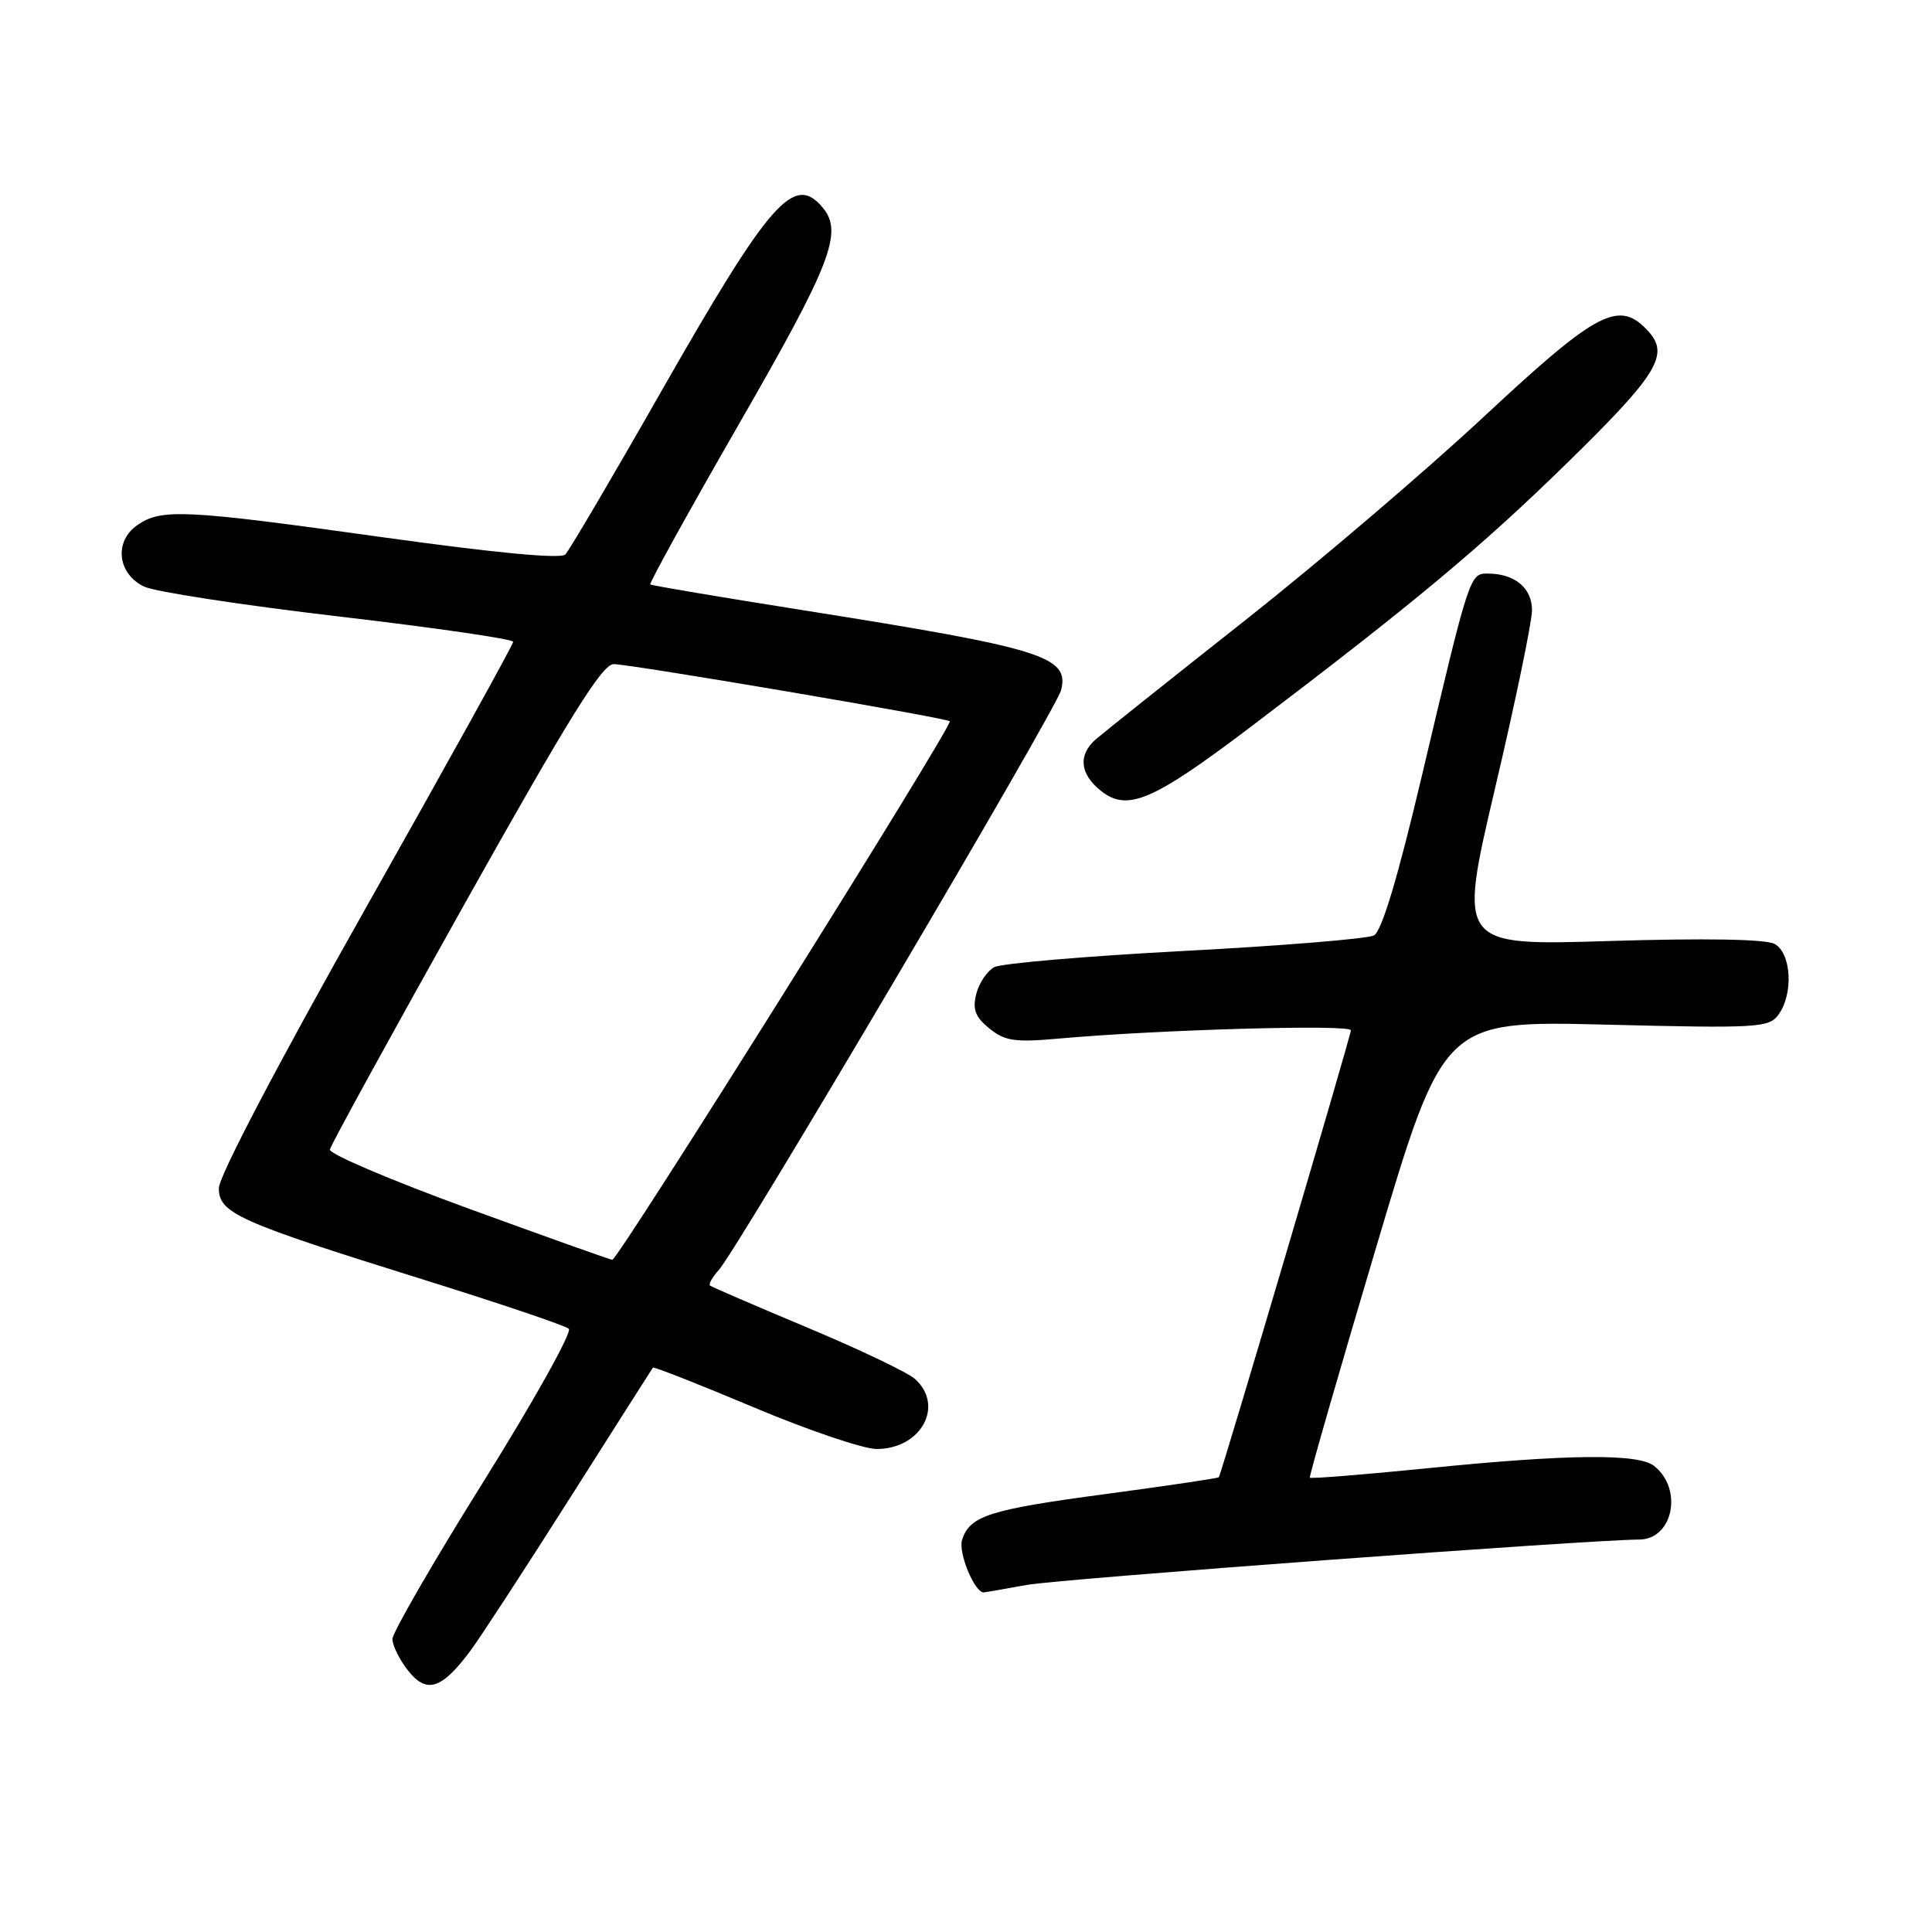 <?xml version="1.0" encoding="UTF-8" standalone="no"?>
<!DOCTYPE svg PUBLIC "-//W3C//DTD SVG 1.1//EN" "http://www.w3.org/Graphics/SVG/1.1/DTD/svg11.dtd" >
<svg xmlns="http://www.w3.org/2000/svg" xmlns:xlink="http://www.w3.org/1999/xlink" version="1.1" viewBox="0 0 256 256">
 <g >
 <path fill="currentColor"
d=" M 62.33 218.74 C 63.65 216.96 69.59 207.85 75.52 198.50 C 81.45 189.15 86.40 181.38 86.51 181.22 C 86.63 181.07 92.63 183.43 99.85 186.47 C 107.07 189.51 114.41 192.00 116.16 192.00 C 122.04 192.00 125.18 186.28 121.25 182.73 C 120.29 181.86 113.88 178.80 107.00 175.92 C 100.12 173.04 94.32 170.53 94.09 170.35 C 93.86 170.16 94.39 169.22 95.26 168.26 C 97.77 165.47 139.96 94.00 140.60 91.45 C 141.72 86.98 138.22 85.90 106.50 80.87 C 95.50 79.13 86.35 77.59 86.17 77.44 C 85.99 77.29 91.31 67.67 97.99 56.06 C 110.12 34.98 111.74 30.80 109.03 27.53 C 105.22 22.94 102.06 26.54 87.54 52.00 C 81.12 63.28 75.43 72.93 74.91 73.47 C 74.31 74.09 65.66 73.27 50.73 71.19 C 24.42 67.51 21.35 67.36 18.17 69.60 C 15.08 71.76 15.57 76.04 19.10 77.73 C 20.54 78.41 32.12 80.19 44.85 81.68 C 57.58 83.17 68.00 84.68 68.00 85.04 C 68.00 85.41 59.23 101.25 48.50 120.26 C 36.87 140.87 29.00 155.87 29.00 157.44 C 29.00 160.76 31.53 161.89 56.18 169.58 C 66.26 172.73 74.89 175.64 75.37 176.07 C 75.84 176.49 70.78 185.56 64.12 196.23 C 57.45 206.90 52.00 216.33 52.00 217.18 C 52.00 218.03 52.93 219.91 54.07 221.36 C 56.53 224.48 58.52 223.85 62.33 218.74 Z  M 136.07 210.01 C 140.40 209.22 210.59 204.02 217.18 204.00 C 221.68 203.99 223.05 197.33 219.19 194.25 C 217.09 192.58 207.84 192.67 189.13 194.55 C 180.67 195.40 173.67 195.96 173.56 195.80 C 173.45 195.63 177.39 181.94 182.32 165.37 C 191.28 135.24 191.28 135.24 212.79 135.77 C 232.88 136.27 234.40 136.18 235.65 134.46 C 237.67 131.70 237.37 126.27 235.13 125.07 C 233.95 124.44 225.91 124.30 213.23 124.69 C 193.21 125.31 193.21 125.31 198.10 104.46 C 200.80 93.00 203.00 82.37 203.00 80.84 C 203.00 77.91 200.69 76.00 197.14 76.00 C 194.75 76.00 194.73 76.04 188.40 102.82 C 185.19 116.41 183.08 123.41 182.05 123.95 C 181.20 124.39 169.93 125.32 157.00 126.00 C 144.07 126.68 132.72 127.65 131.76 128.15 C 130.81 128.65 129.73 130.25 129.36 131.70 C 128.84 133.76 129.23 134.76 131.10 136.28 C 133.17 137.96 134.47 138.14 140.50 137.60 C 153.63 136.43 179.00 135.71 179.00 136.52 C 179.00 137.22 161.90 195.10 161.50 195.74 C 161.42 195.87 154.76 196.86 146.71 197.94 C 131.04 200.03 128.50 200.84 127.48 204.05 C 126.95 205.72 129.12 211.00 130.34 211.00 C 130.50 211.00 133.08 210.55 136.07 210.01 Z  M 165.72 96.32 C 187.39 79.89 196.20 72.55 207.68 61.32 C 219.60 49.66 221.23 47.02 218.44 43.93 C 214.57 39.65 211.75 41.11 196.71 55.13 C 188.97 62.35 174.73 74.50 165.07 82.13 C 155.40 89.76 146.49 96.87 145.25 97.92 C 142.84 99.99 143.05 102.51 145.83 104.75 C 149.36 107.60 152.68 106.19 165.72 96.32 Z  M 62.00 160.11 C 51.83 156.40 43.59 152.89 43.71 152.32 C 43.82 151.74 51.89 137.03 61.64 119.63 C 75.43 95.02 79.80 88.00 81.31 88.00 C 83.52 88.00 125.31 95.10 125.85 95.57 C 126.37 96.01 81.87 167.01 81.13 166.93 C 80.78 166.89 72.17 163.82 62.00 160.11 Z "/>
</g>
</svg>
